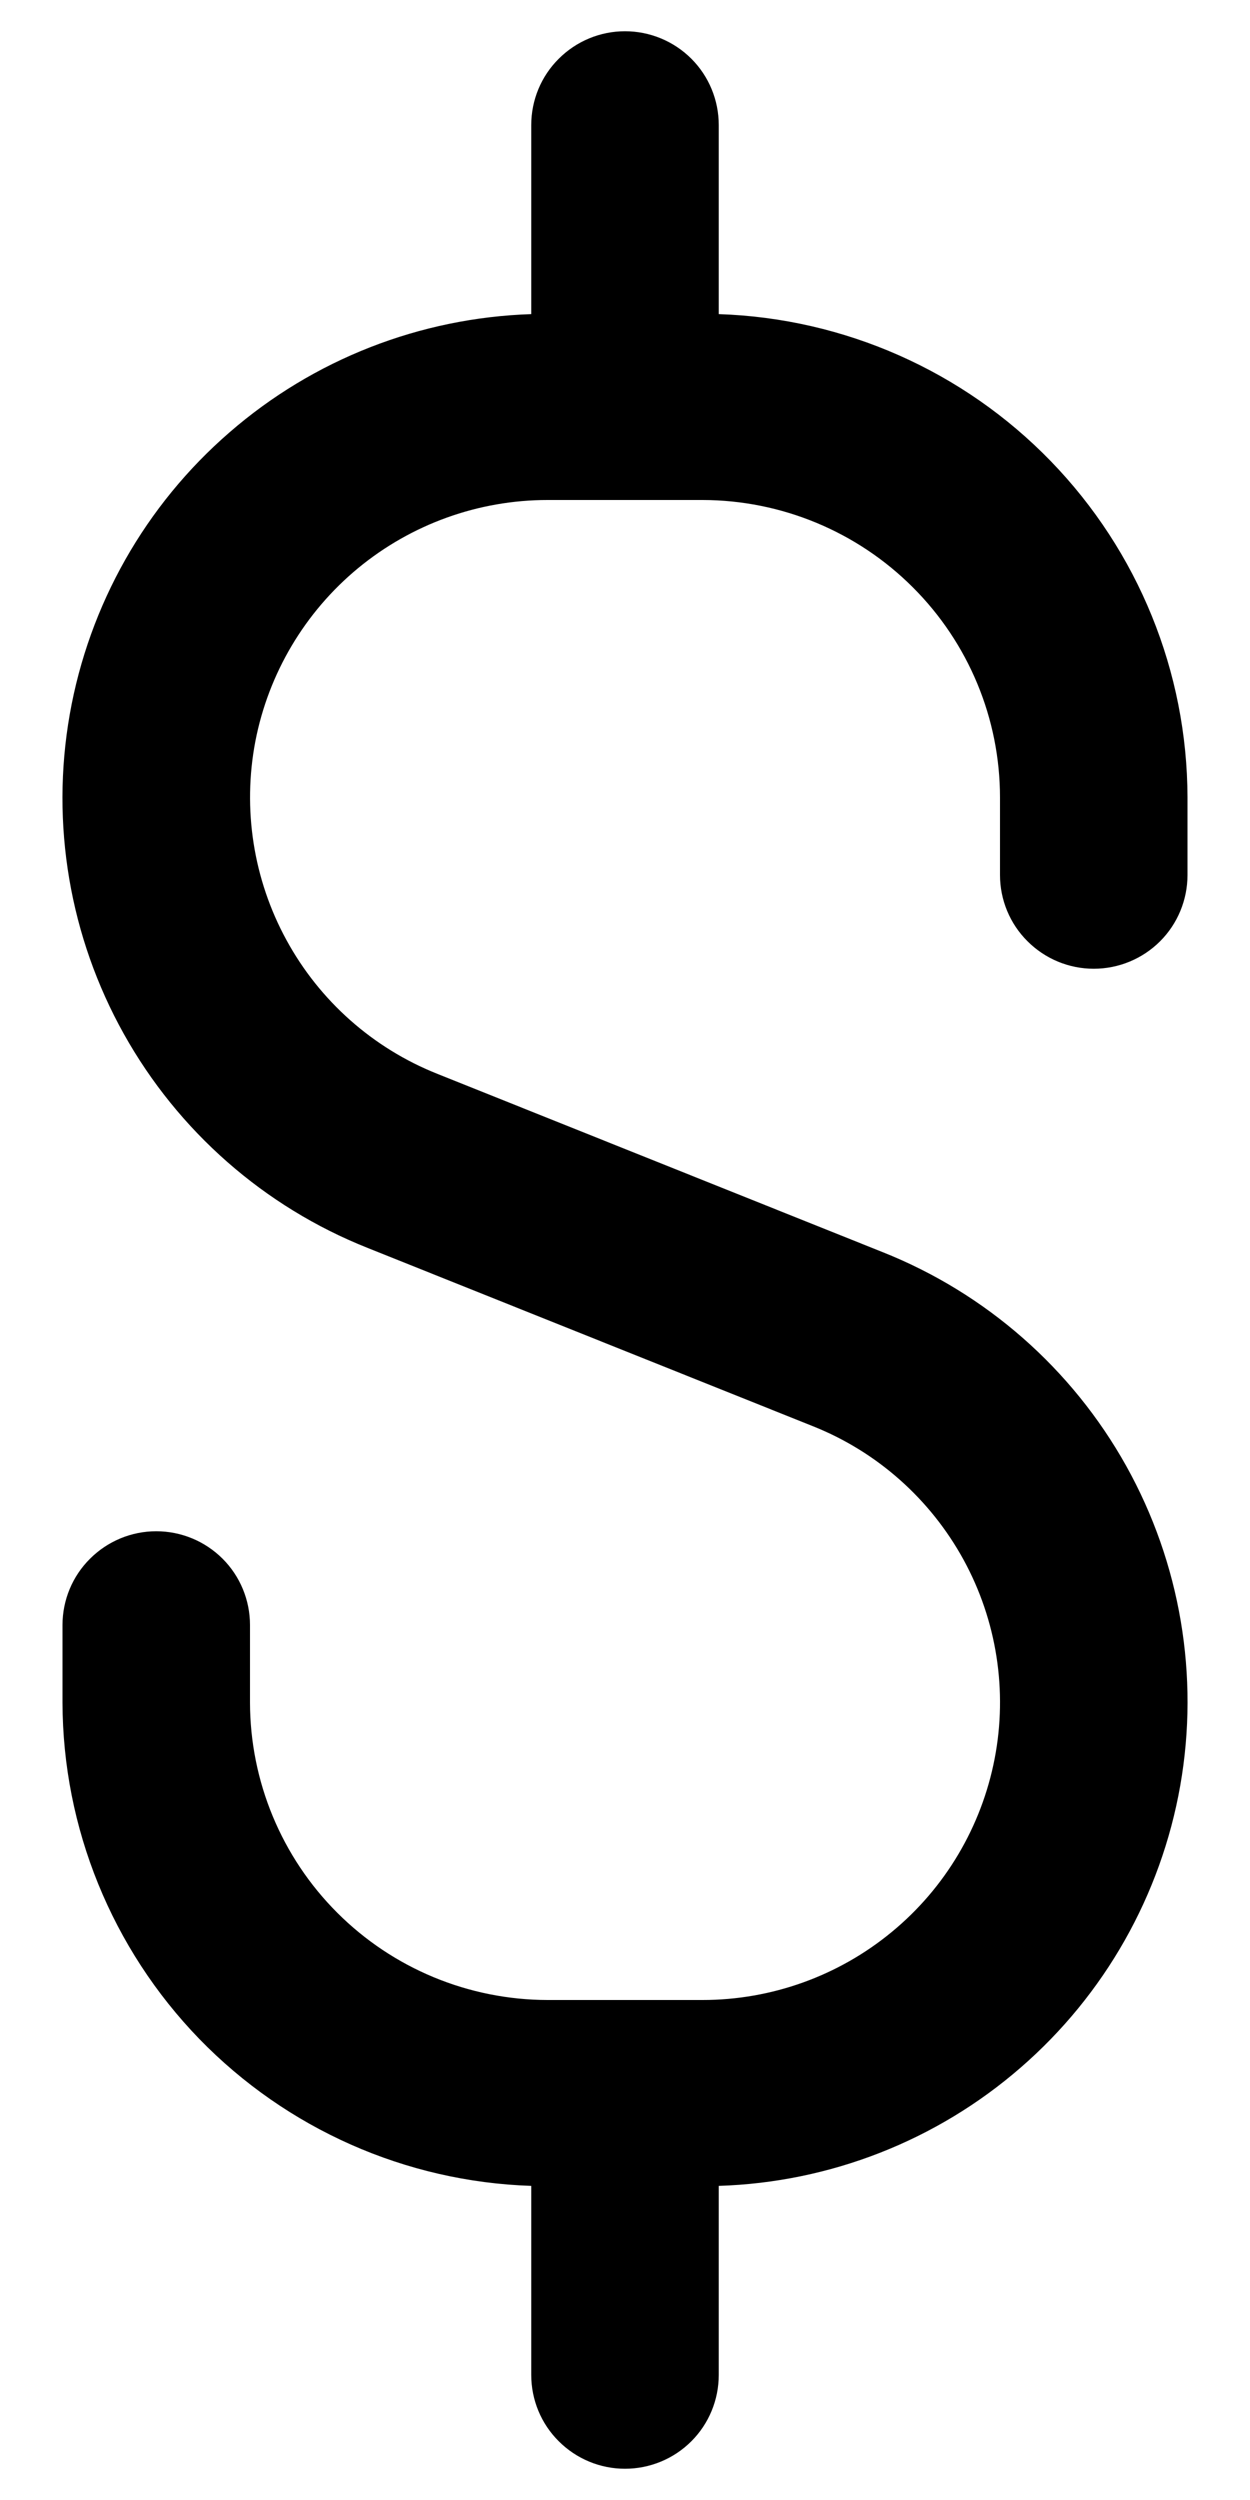 <svg width="10" height="20" viewBox="0 0 10 20" fill="none" xmlns="http://www.w3.org/2000/svg">
<path d="M8.75 7.75C8.949 7.75 9.14 7.671 9.281 7.53C9.421 7.39 9.5 7.199 9.5 7V6.38C9.498 5.375 9.106 4.411 8.406 3.689C7.707 2.968 6.755 2.546 5.75 2.513V1C5.75 0.801 5.671 0.61 5.531 0.47C5.39 0.329 5.199 0.25 5 0.25C4.801 0.25 4.611 0.329 4.47 0.47C4.329 0.61 4.25 0.801 4.25 1V2.513C3.361 2.542 2.508 2.875 1.836 3.459C1.163 4.042 0.712 4.839 0.558 5.715C0.404 6.592 0.557 7.495 0.991 8.272C1.425 9.049 2.113 9.654 2.94 9.983L6.504 11.41C7.018 11.615 7.443 11.993 7.709 12.479C7.974 12.964 8.062 13.527 7.957 14.07C7.852 14.613 7.562 15.103 7.135 15.455C6.709 15.807 6.173 16 5.62 16H4.381C3.749 15.999 3.144 15.748 2.698 15.302C2.252 14.856 2.001 14.251 2 13.62V13C2 12.801 1.921 12.61 1.781 12.47C1.64 12.329 1.449 12.25 1.25 12.25C1.051 12.25 0.861 12.329 0.72 12.47C0.579 12.61 0.5 12.801 0.5 13V13.62C0.502 14.624 0.895 15.589 1.594 16.311C2.294 17.032 3.246 17.454 4.25 17.487V19C4.25 19.199 4.329 19.39 4.47 19.53C4.611 19.671 4.801 19.75 5 19.75C5.199 19.75 5.39 19.671 5.531 19.53C5.671 19.39 5.75 19.199 5.75 19V17.487C6.64 17.459 7.493 17.125 8.165 16.541C8.837 15.958 9.288 15.161 9.442 14.285C9.596 13.408 9.443 12.505 9.01 11.728C8.576 10.95 7.888 10.346 7.061 10.017L3.497 8.59C2.983 8.385 2.557 8.007 2.292 7.521C2.027 7.036 1.939 6.473 2.043 5.93C2.148 5.387 2.439 4.897 2.865 4.545C3.292 4.193 3.827 4 4.381 4H5.62C6.251 4.001 6.856 4.252 7.302 4.698C7.749 5.144 8 5.749 8 6.38V7C8 7.199 8.079 7.39 8.22 7.53C8.361 7.671 8.551 7.75 8.75 7.75Z" fill="black"/>
</svg>
